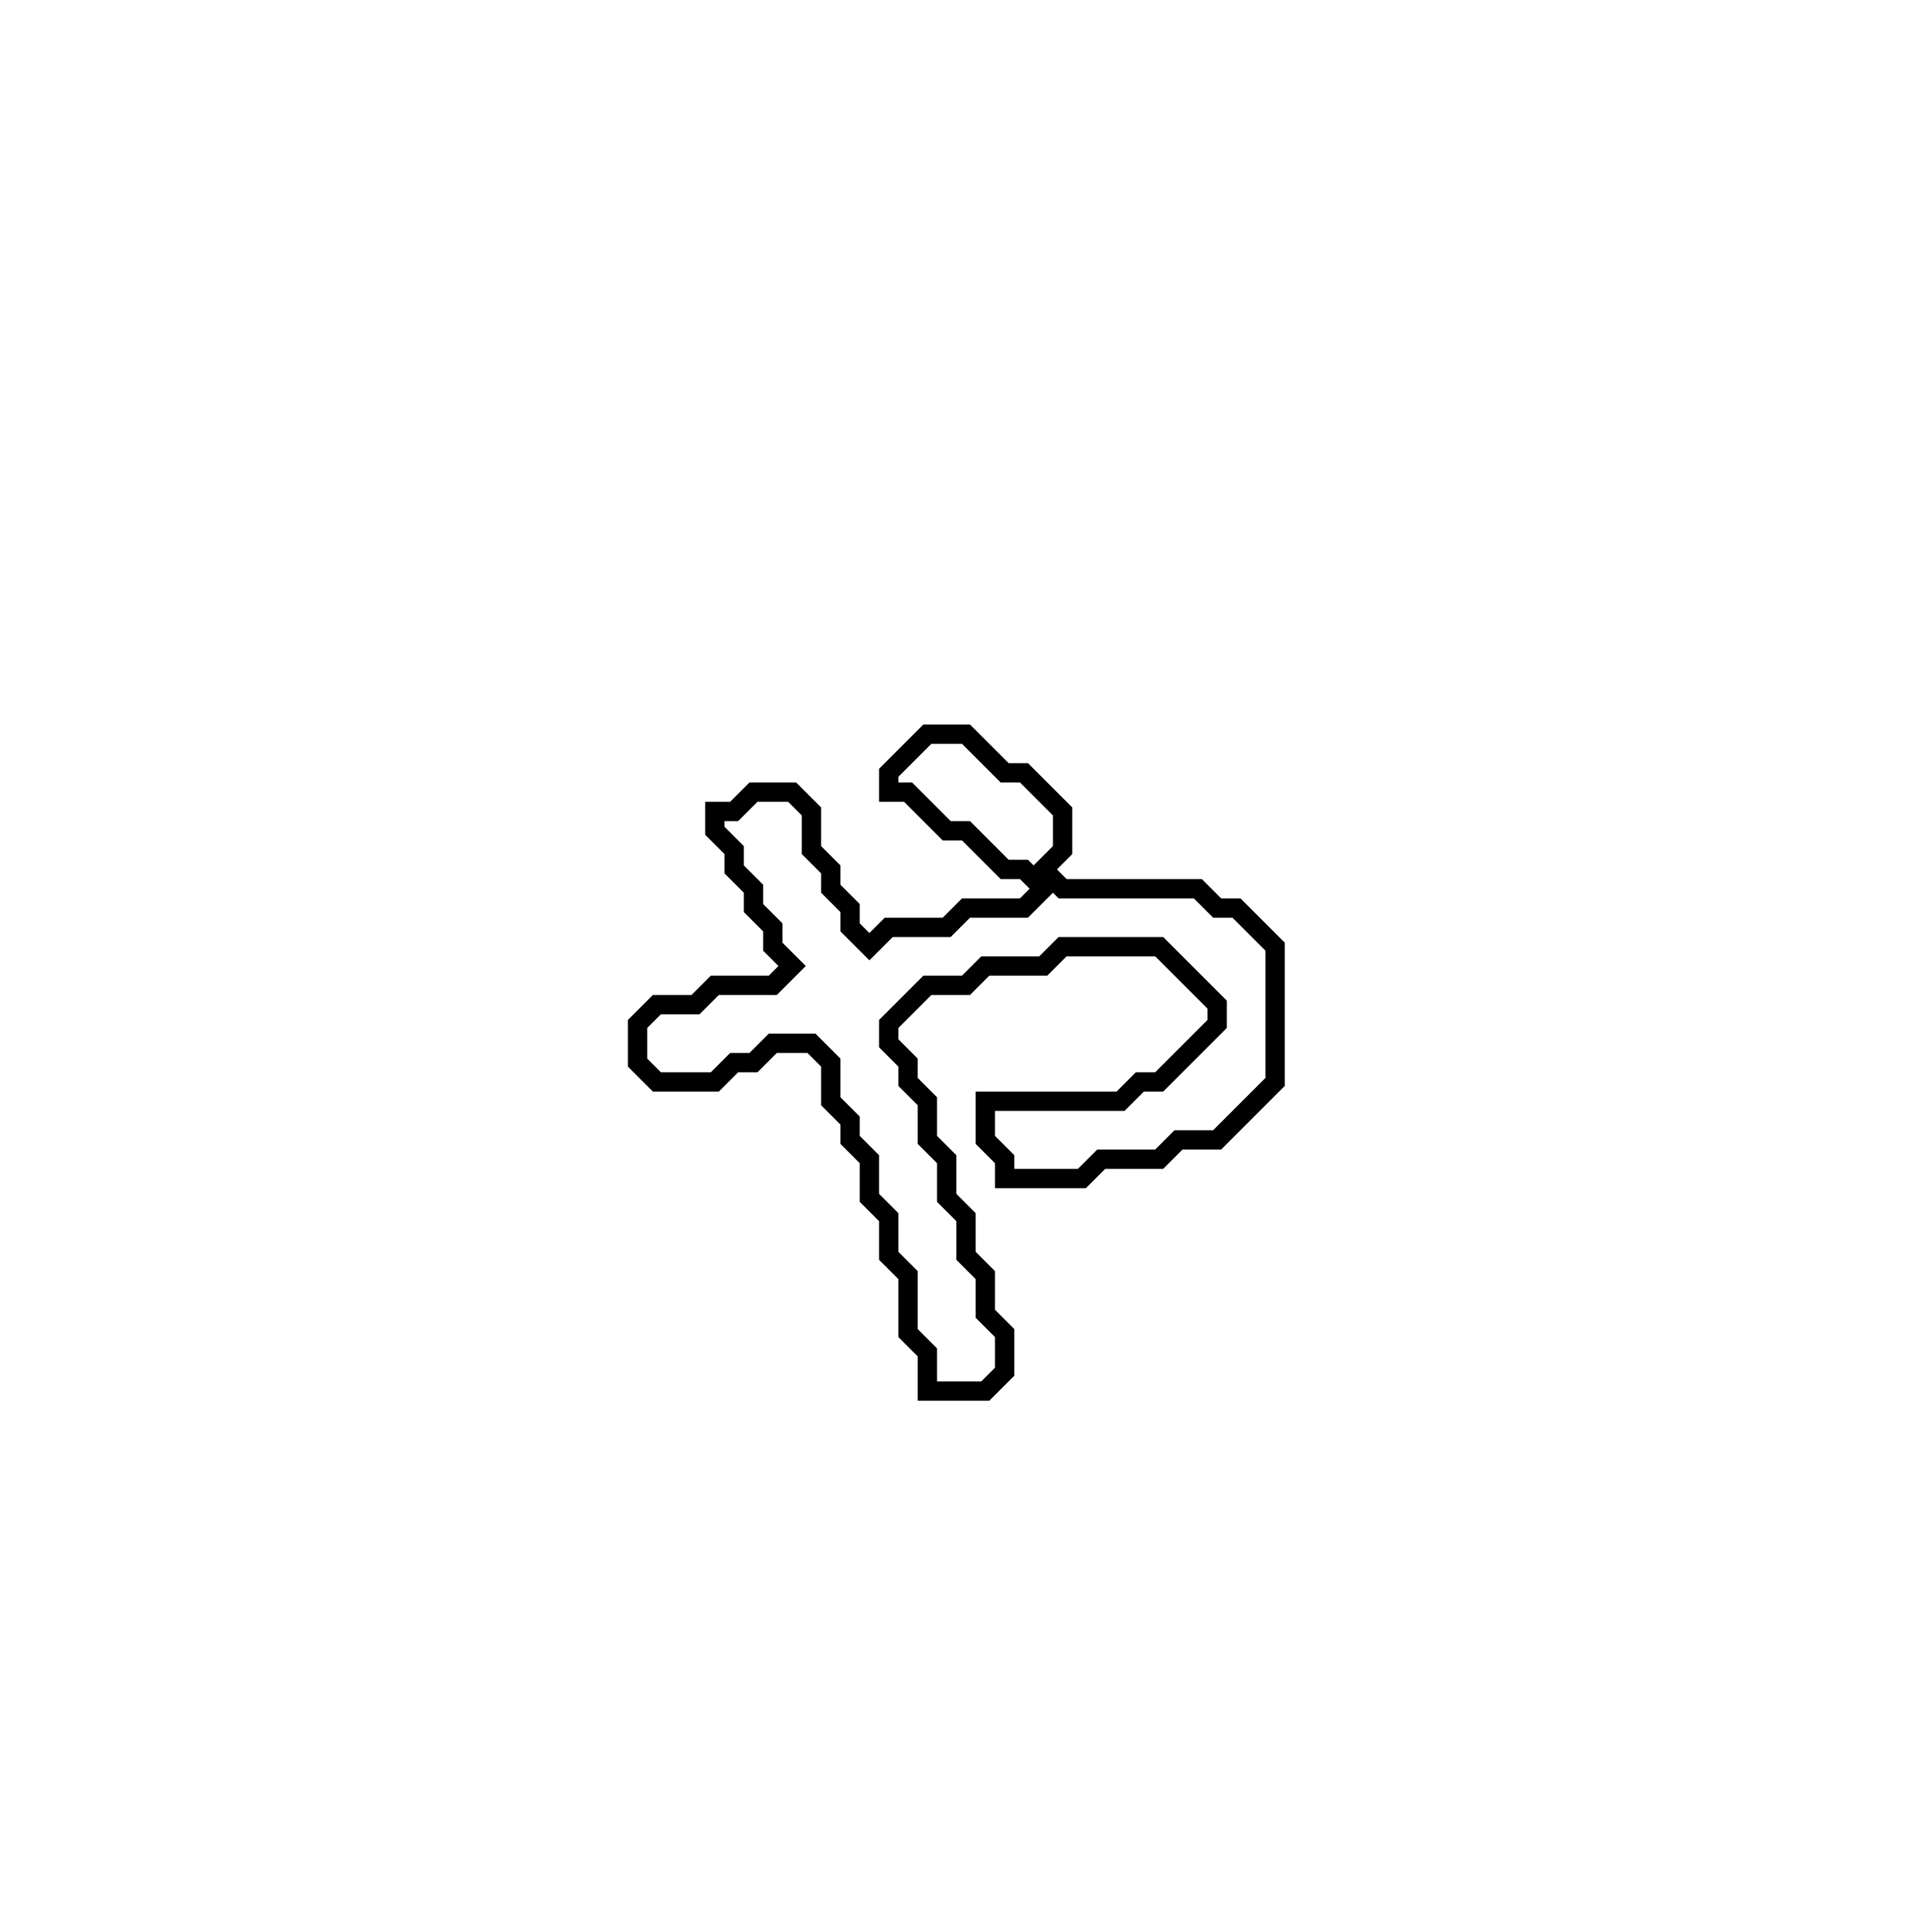 <?xml version="1.0" encoding="utf-8" ?>
<svg baseProfile="full" height="100" version="1.1" width="100" xmlns="http://www.w3.org/2000/svg" xmlns:ev="http://www.w3.org/2001/xml-events" xmlns:xlink="http://www.w3.org/1999/xlink"><defs /><polygon fill="none" id="1" points="48,38 46,40 46,41 47,41 49,43 50,43 52,45 53,45 54,46 53,47 50,47 49,48 46,48 45,49 44,48 44,47 43,46 43,45 42,44 42,42 41,41 39,41 38,42 37,42 37,43 38,44 38,45 39,46 39,47 40,48 40,49 41,50 40,51 37,51 36,52 34,52 33,53 33,55 34,56 37,56 38,55 39,55 40,54 42,54 43,55 43,57 44,58 44,59 45,60 45,62 46,63 46,65 47,66 47,69 48,70 48,72 51,72 52,71 52,69 51,68 51,66 50,65 50,63 49,62 49,60 48,59 48,57 47,56 47,55 46,54 46,53 48,51 50,51 51,50 54,50 55,49 60,49 63,52 63,53 60,56 59,56 58,57 51,57 51,59 52,60 52,61 56,61 57,60 60,60 61,59 63,59 66,56 66,49 64,47 63,47 62,46 55,46 54,45 55,44 55,42 53,40 52,40 50,38" stroke="black" stroke-width="1" /></svg>